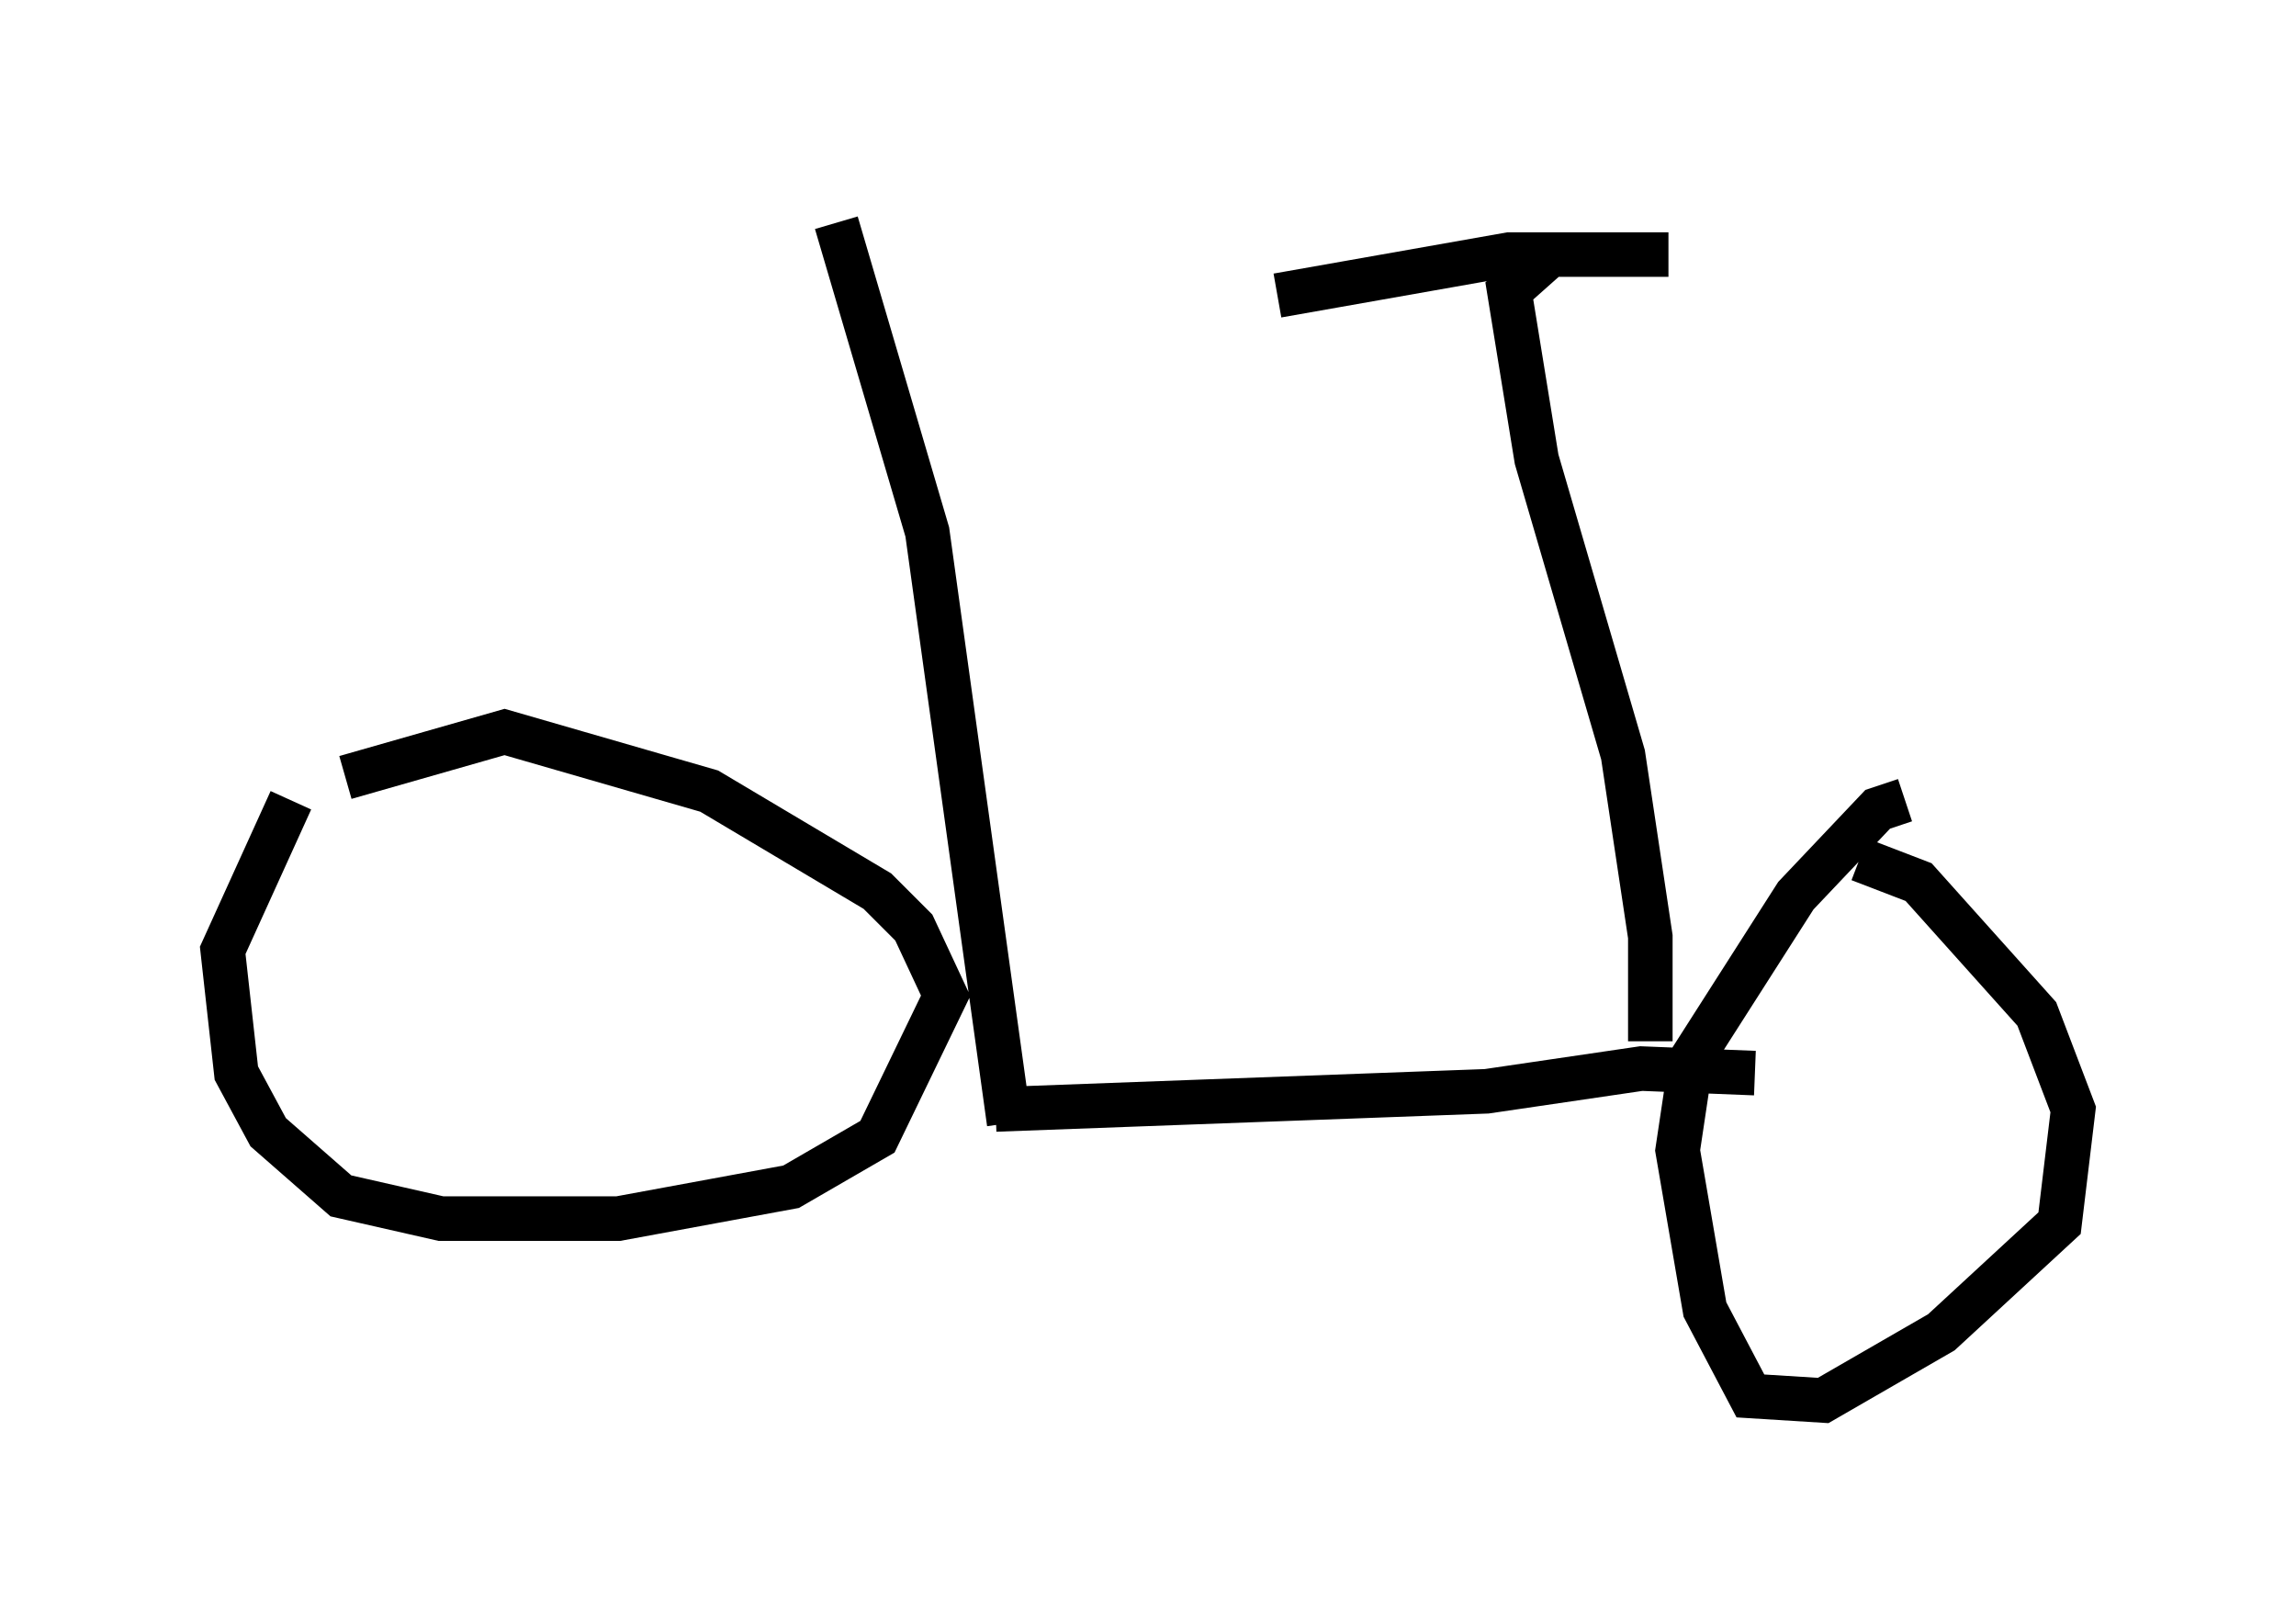 <?xml version="1.0" encoding="utf-8" ?>
<svg baseProfile="full" height="36.44" version="1.1" width="51.548" xmlns="http://www.w3.org/2000/svg" xmlns:ev="http://www.w3.org/2001/xml-events" xmlns:xlink="http://www.w3.org/1999/xlink"><defs /><rect fill="white" height="36.44" width="51.548" x="0" y="0" /><path d="M7.756, 16.536 m-1.225, 1.429 l-1.531, 3.369 0.306, 2.756 l0.715, 1.327 1.633, 1.429 l2.246, 0.51 3.981, 0.0 l3.879, -0.715 1.94, -1.123 l1.531, -3.165 -0.715, -1.531 l-0.817, -0.817 -3.777, -2.246 l-4.594, -1.327 -3.573, 1.021 m35.015, 0.51 l-0.613, 0.204 -1.838, 1.94 l-2.348, 3.675 -0.306, 2.042 l0.613, 3.573 1.021, 1.94 l1.633, 0.102 2.654, -1.531 l2.654, -2.45 0.306, -2.552 l-0.817, -2.144 -2.654, -2.96 l-1.327, -0.51 m-2.348, 4.798 l-2.552, -0.102 -3.471, 0.51 l-11.025, 0.408 m14.7, -1.531 l0.0, -2.348 -0.613, -4.083 l-1.94, -6.635 -0.613, -3.777 l0.919, -0.817 2.654, 0.0 l-3.573, 0.0 -5.206, 0.919 m-6.023, 18.579 l-1.838, -13.271 -2.042, -6.942 " fill="none" stroke="black" stroke-width="1" /></svg>